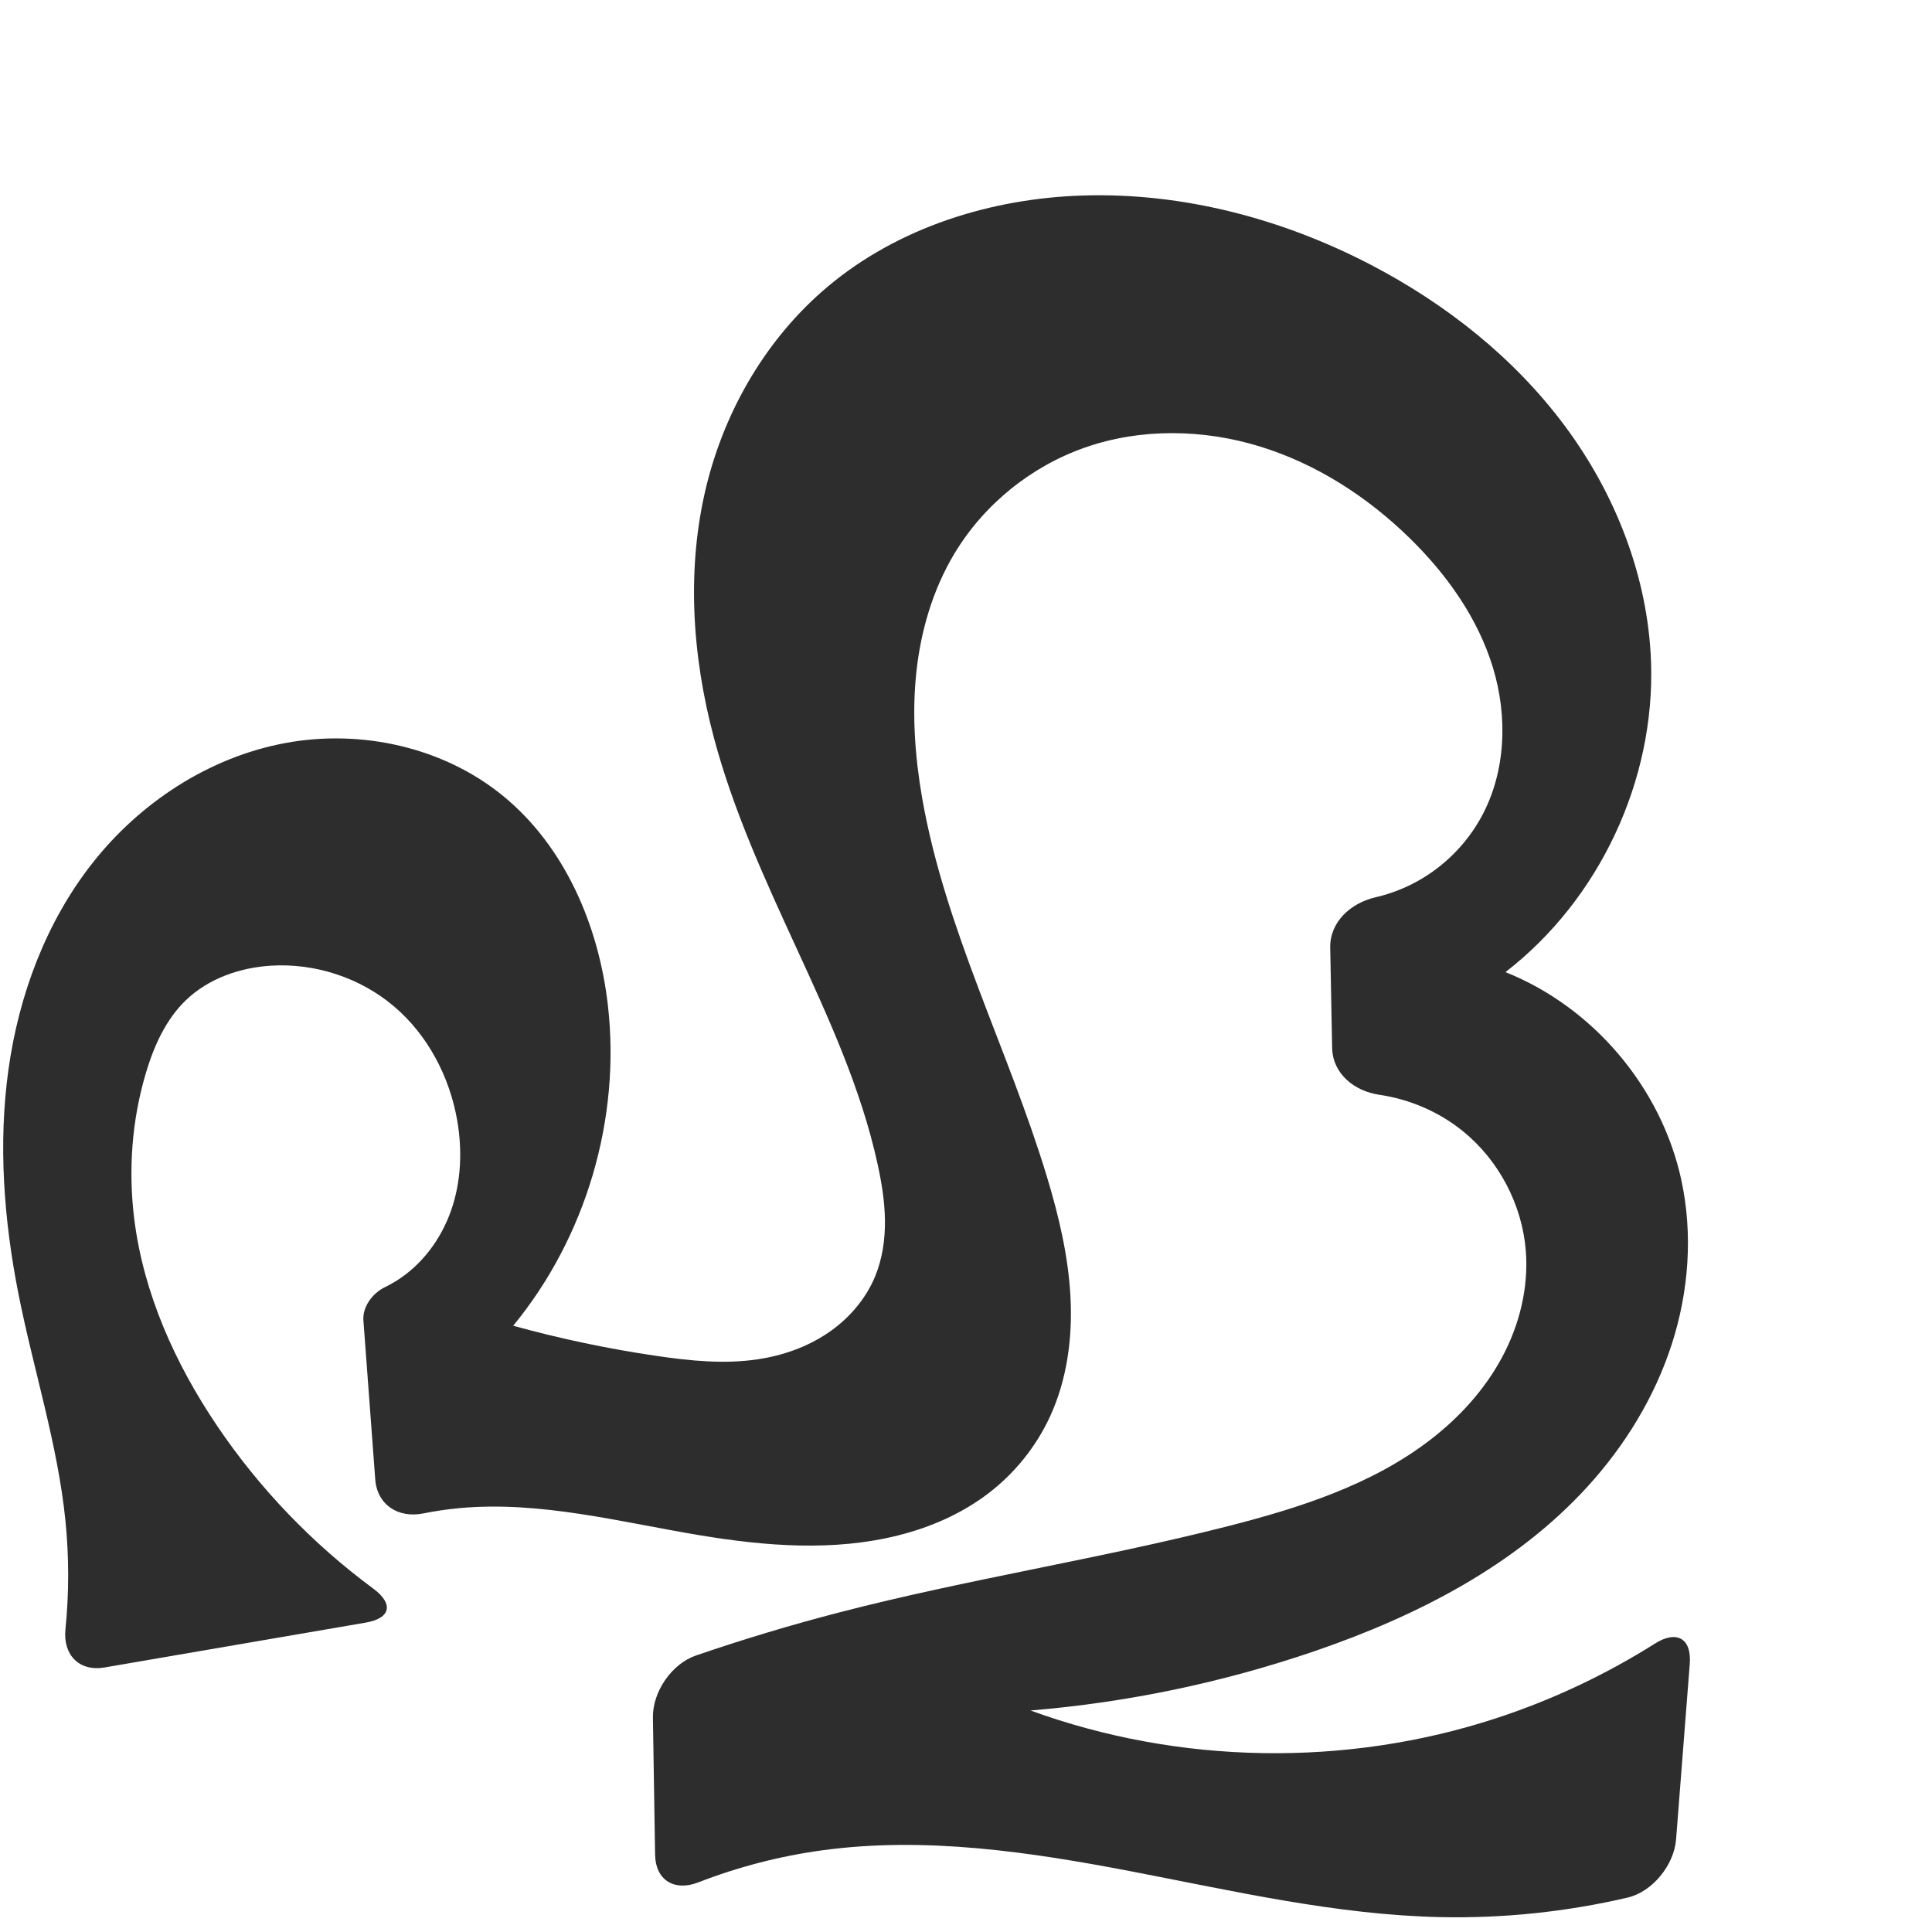 <?xml version="1.0" encoding="UTF-8" standalone="no"?>
<svg
   xmlns:dc="http://purl.org/dc/elements/1.1/"
   xmlns:cc="http://creativecommons.org/ns#"
   xmlns:rdf="http://www.w3.org/1999/02/22-rdf-syntax-ns#"
   xmlns:svg="http://www.w3.org/2000/svg"
   xmlns="http://www.w3.org/2000/svg"
   xmlns:sodipodi="http://sodipodi.sourceforge.net/DTD/sodipodi-0.dtd"
   xmlns:inkscape="http://www.inkscape.org/namespaces/inkscape"
   xml:space="preserve"
   width="1000"
   height="1000"
   version="1.1"
   style="clip-rule:evenodd;fill-rule:evenodd;image-rendering:optimizeQuality;shape-rendering:geometricPrecision;text-rendering:geometricPrecision"
   viewBox="0 0 1000 1000"
   id="svg10"
   sodipodi:docname="ഹൂ.svg"
   inkscape:version="1.0.2 (e86c870879, 2021-01-15)"><sodipodi:namedview
   pagecolor="#ffffff"
   bordercolor="#666666"
   borderopacity="1"
   objecttolerance="10"
   gridtolerance="10"
   guidetolerance="10"
   inkscape:pageopacity="0"
   inkscape:pageshadow="2"
   inkscape:window-width="1920"
   inkscape:window-height="1007"
   id="namedview12"
   showgrid="false"
   inkscape:zoom="0.79682018"
   inkscape:cx="474.34665"
   inkscape:cy="508.15047"
   inkscape:window-x="1920"
   inkscape:window-y="0"
   inkscape:window-maximized="1"
   inkscape:current-layer="svg10"
   showguides="true"
   inkscape:guide-bbox="true"
   inkscape:document-rotation="0"><sodipodi:guide
     position="0,1000"
     orientation="0,1"
     id="guide16"
     inkscape:label=""
     inkscape:locked="true"
     inkscape:color="rgb(0,0,255)" /><sodipodi:guide
     position="1763.312,2036.169"
     orientation="1000,0"
     id="guide18" /><sodipodi:guide
     position="0,200"
     orientation="0,1"
     id="guide20"
     inkscape:label="base"
     inkscape:locked="true"
     inkscape:color="rgb(0,0,255)" /><inkscape:grid
     type="xygrid"
     id="grid24"
     originx="-473.376"
     originy="-489.692" /><sodipodi:guide
     position="0,0"
     orientation="0,1"
     id="guide34"
     inkscape:label="bottom"
     inkscape:locked="true"
     inkscape:color="rgb(0,0,255)" /><sodipodi:guide
     position="225.051,1693.319"
     orientation="0,1"
     id="guide44"
     inkscape:label=""
     inkscape:locked="false"
     inkscape:color="rgb(0,0,255)" /><sodipodi:guide
     position="0,900"
     orientation="0,1"
     id="guide46"
     inkscape:label=""
     inkscape:locked="true"
     inkscape:color="rgb(0,0,255)" /><sodipodi:guide
     position="876.485,540.331"
     orientation="-1,0"
     id="guide841"
     inkscape:label="width"
     inkscape:locked="false"
     inkscape:color="rgb(0,0,255)" /><sodipodi:guide
     position="0,1000"
     orientation="0,1000"
     id="guide860" /><sodipodi:guide
     position="1000,1000"
     orientation="1000,0"
     id="guide862" /><sodipodi:guide
     position="1000,0"
     orientation="0,-1000"
     id="guide864" /><sodipodi:guide
     position="0,0"
     orientation="-1000,0"
     id="guide866" /></sodipodi:namedview>
 <defs
   id="defs4"><inkscape:path-effect
   effect="fillet_chamfer"
   id="path-effect855"
   is_visible="true"
   lpeversion="1"
   satellites_param="F,0,1,1,0,24.017,0,1 @ F,0,1,1,0,24.017,0,1 @ F,0,0,1,0,0,0,1 @ F,0,0,1,0,0,0,1 @ F,0,0,1,0,0,0,1 @ F,0,0,1,0,0,0,1 @ F,0,0,1,0,0,0,1 @ F,0,0,1,0,0,0,1 @ F,0,0,1,0,0,0,1 @ F,0,0,1,0,0,0,1 @ F,0,0,1,0,0,0,1 @ F,0,0,1,0,0,0,1 @ F,0,0,1,0,0,0,1 @ F,0,0,1,0,0,0,1 @ F,0,0,1,0,0,0,1 @ F,0,0,1,0,0,0,1 @ F,0,0,1,0,0,0,1 @ F,0,0,1,0,0,0,1 @ F,0,0,1,0,0,0,1 @ F,0,0,1,0,0,0,1 @ F,0,0,1,0,0,0,1 @ F,0,0,1,0,0,0,1 @ F,0,0,1,0,0,0,1 @ F,0,0,1,0,0,0,1 @ F,0,0,1,0,0,0,1 @ F,0,0,1,0,0,0,1 @ F,0,0,1,0,0,0,1 @ F,0,0,1,0,0,0,1 @ F,0,0,1,0,0,0,1 @ F,0,0,1,0,0,0,1 @ F,0,0,1,0,0,0,1 @ F,0,1,1,0,24.017,0,1 @ F,0,1,1,0,24.017,0,1 @ F,0,0,1,0,0,0,1 @ F,0,0,1,0,0,0,1 @ F,0,0,1,0,0,0,1 @ F,0,1,1,0,24.017,0,1 @ F,0,1,1,0,24.017,0,1 @ F,0,0,1,0,0,0,1 @ F,0,0,1,0,0,0,1 @ F,0,0,1,0,0,0,1 @ F,0,0,1,0,0,0,1 @ F,0,0,1,0,0,0,1 @ F,0,0,1,0,0,0,1 @ F,0,1,1,0,24.017,0,1 @ F,0,1,1,0,24.017,0,1 @ F,0,0,1,0,0,0,1 @ F,0,0,1,0,0,0,1 @ F,0,0,1,0,0,0,1 @ F,0,0,1,0,0,0,1 @ F,0,0,1,0,0,0,1 @ F,0,0,1,0,0,0,1 @ F,0,0,1,0,0,0,1 @ F,0,0,1,0,0,0,1 @ F,0,0,1,0,0,0,1 @ F,0,0,1,0,0,0,1 @ F,0,0,1,0,0,0,1 @ F,0,0,1,0,0,0,1 @ F,0,0,1,0,0,0,1 @ F,0,0,1,0,0,0,1 @ F,0,0,1,0,0,0,1 @ F,0,0,1,0,0,0,1 @ F,0,0,1,0,24.017,0,1 @ F,0,0,1,0,12.907,0,1 @ F,0,0,1,0,0,0,1 @ F,0,0,1,0,0,0,1 @ F,0,0,1,0,0,0,1 @ F,0,0,1,0,0,0,1 @ F,0,0,1,0,0,0,1 @ F,0,0,1,0,0,0,1 @ F,0,0,1,0,0,0,1 @ F,0,0,1,0,0,0,1 @ F,0,0,1,0,0,0,1"
   unit="px"
   method="auto"
   mode="F"
   radius="0"
   chamfer_steps="1"
   flexible="false"
   use_knot_distance="true"
   apply_no_radius="true"
   apply_with_radius="true"
   only_selected="true"
   hide_knots="false" /><inkscape:path-effect
   effect="fillet_chamfer"
   id="path-effect853"
   is_visible="true"
   lpeversion="1"
   satellites_param="F,0,0,1,1,32.128,0,1 @ F,0,0,1,1,32.128,0,1 @ F,0,0,1,1,0,0,1 @ F,0,0,1,1,0,0,1 @ F,0,0,1,1,0,0,1 @ F,0,0,1,1,0,0,1 @ F,0,0,1,1,0,0,1 @ F,0,0,1,1,0,0,1 @ F,0,0,1,1,0,0,1 @ F,0,0,1,1,0,0,1 @ F,0,0,1,1,0,0,1 @ F,0,0,1,1,0,0,1 @ F,0,0,1,1,0,0,1 @ F,0,0,1,1,0,0,1 @ F,0,0,1,1,0,0,1 @ F,0,0,1,1,0,0,1 @ F,0,0,1,1,0,0,1 @ F,0,0,1,1,0,0,1 @ F,0,0,1,1,0,0,1 @ F,0,0,1,1,0,0,1 @ F,0,0,1,1,0,0,1 @ F,0,0,1,1,0,0,1 @ F,0,0,1,1,0,0,1 @ F,0,0,1,1,0,0,1 @ F,0,0,1,1,0,0,1 @ F,0,0,1,1,0,0,1 @ F,0,0,1,1,0,0,1 @ F,0,0,1,1,0,0,1 @ F,0,0,1,1,32.128,0,1 @ F,0,0,1,1,32.128,0,1 @ F,0,0,1,1,0,0,1 @ F,0,0,1,1,0,0,1 @ F,0,0,1,1,0,0,1 @ F,0,0,1,1,32.128,0,1 @ F,0,0,1,1,32.128,0,1 @ F,0,0,1,1,0,0,1 @ F,0,0,1,1,0,0,1 @ F,0,0,1,1,0,0,1 @ F,0,0,1,1,0,0,1 @ F,0,0,1,1,0,0,1 @ F,0,0,1,1,0,0,1 @ F,0,0,1,1,0,0,1 @ F,0,0,1,1,0,0,1 @ F,0,0,1,1,0,0,1 @ F,0,0,1,1,0,0,1 @ F,0,0,1,1,0,0,1 @ F,0,0,1,1,0,0,1 @ F,0,0,1,1,0,0,1 @ F,0,0,1,1,0,0,1 @ F,0,0,1,1,0,0,1 @ F,0,0,1,1,0,0,1 @ F,0,0,1,1,0,0,1 @ F,0,0,1,1,17.479,0,1 @ F,0,0,1,1,16.464,0,1 @ F,0,0,1,1,0,0,1 @ F,0,0,1,1,0,0,1 @ F,0,0,1,1,0,0,1 @ F,0,0,1,1,0,0,1 @ F,0,0,1,1,0,0,1 @ F,0,0,1,1,0,0,1 @ F,0,0,1,1,0,0,1 @ F,0,0,1,1,0,0,1 @ F,0,0,1,1,0,0,1"
   unit="px"
   method="auto"
   mode="F"
   radius="0"
   chamfer_steps="1"
   flexible="false"
   use_knot_distance="true"
   apply_no_radius="true"
   apply_with_radius="true"
   only_selected="true"
   hide_knots="true" /><inkscape:path-effect
   effect="spiro"
   id="path-effect858"
   is_visible="true"
   lpeversion="1" /><inkscape:path-effect
   effect="spiro"
   id="path-effect854"
   is_visible="true"
   lpeversion="1" />
  <style
   type="text/css"
   id="style2">
   <![CDATA[
    .fil0 {fill:#EF7F1A;fill-rule:nonzero}
   ]]>
  </style>
 <inkscape:path-effect
   effect="spiro"
   id="path-effect1214"
   is_visible="true"
   lpeversion="1" /><inkscape:path-effect
   effect="spiro"
   id="path-effect1195"
   is_visible="true"
   lpeversion="1" /><inkscape:path-effect
   effect="spiro"
   id="path-effect992"
   is_visible="true"
   lpeversion="1" /><inkscape:path-effect
   effect="spiro"
   id="path-effect287"
   is_visible="true"
   lpeversion="1" /><inkscape:path-effect
   effect="spiro"
   id="path-effect1032"
   is_visible="true"
   lpeversion="1" /><inkscape:path-effect
   effect="spiro"
   id="path-effect1218"
   is_visible="true"
   lpeversion="1" /><inkscape:path-effect
   effect="spiro"
   id="path-effect309"
   is_visible="true"
   lpeversion="1" /><inkscape:path-effect
   effect="spiro"
   id="path-effect860"
   is_visible="true"
   lpeversion="1" /></defs>
 
<path
   id="path856"
   style="clip-rule:evenodd;fill:#2d2d2d;fill-rule:evenodd;stroke:none;stroke-width:1px;stroke-linecap:butt;stroke-linejoin:miter;stroke-opacity:1;image-rendering:optimizeQuality;shape-rendering:geometricPrecision;text-rendering:geometricPrecision"
   d="M 189.297,839.864 54.103,863.082 c -13.073,2.245 -21.567,-6.504 -20.235,-19.698 1.897,-18.797 1.891,-37.786 -0.033,-56.58 C 29.768,747.106 17.278,708.809 9.543,669.659 2.004,631.497 -0.995,592.144 4.375,553.616 9.745,515.089 23.775,477.341 47.825,446.766 c 24.723,-31.431 60.311,-54.754 99.615,-62.125 39.304,-7.371 82.002,1.999 112.951,27.323 32.031,26.209 49.514,67.156 54.239,108.272 6.766,58.874 -11.344,120.206 -49.003,165.963 24.435,6.749 49.291,11.977 74.374,15.644 17.295,2.528 34.927,4.312 52.214,1.73 12.814,-1.914 25.354,-6.28 36.108,-13.505 10.755,-7.225 19.664,-17.385 24.618,-29.357 3.771,-9.114 5.204,-19.082 5.101,-28.945 -0.103,-9.863 -1.705,-19.656 -3.816,-29.291 -8.575,-39.13 -25.469,-75.861 -42.206,-112.255 -16.233,-35.301 -32.508,-70.829 -42.511,-108.374 -11.376,-42.697 -14.351,-88.224 -3.681,-131.103 9.807,-39.41 31.398,-76.125 62.464,-102.282 36.542,-30.768 84.71,-45.828 132.458,-47.275 51.477,-1.56 102.897,12.004 148.59,35.764 38.994,20.276 74.37,48.222 100.603,83.485 26.234,35.263 43.017,78.033 44.62,121.954 2.242,61.429 -26.705,123.199 -75.348,160.781 45.441,18.102 80.714,59.795 91.038,107.607 6.059,28.059 3.875,57.67 -4.949,84.986 -8.824,27.316 -24.16,52.351 -43.487,73.575 -37.438,41.111 -88.703,67.252 -141.308,85.267 -47.52,16.274 -97.066,26.625 -147.127,30.738 76.964,28.05 163.354,29.469 241.198,3.963 28.787,-9.433 56.4,-22.438 82.021,-38.599 11.217,-7.075 19.046,-2.746 18.015,10.478 l -7.083,90.872 c -1.031,13.224 -12.156,27.109 -25.071,30.123 -31.707,7.399 -64.343,10.817 -96.894,10.117 -53.834,-1.159 -106.705,-13.441 -159.584,-23.6 -52.879,-10.159 -107.072,-18.256 -160.424,-10.977 -21.927,2.992 -43.495,8.583 -64.123,16.597 -12.36,4.802 -22.16,-1.112 -22.37,-14.375 l -1.122,-70.964 c -0.21,-13.263 9.696,-27.774 22.242,-32.079 24.441,-8.386 49.204,-15.833 74.217,-22.317 66.492,-17.236 134.598,-27.639 201.153,-44.628 36.986,-9.441 74.322,-21.346 104.601,-44.59 15.14,-11.622 28.303,-26.035 37.324,-42.855 9.02,-16.82 13.775,-36.108 12.264,-55.134 -1.896,-23.874 -13.939,-46.776 -32.534,-61.869 -12.375,-10.044 -27.537,-16.537 -43.298,-18.856 -13.082,-1.925 -24.147,-11.006 -24.402,-24.268 l -0.995,-51.844 c -0.254,-13.262 10.509,-23.091 23.386,-26.081 7.597,-1.764 14.952,-4.57 21.774,-8.351 13.825,-7.662 25.416,-19.303 33.017,-33.162 12.828,-23.388 13.785,-52.177 5.959,-77.679 -7.826,-25.501 -23.813,-47.925 -42.869,-66.591 -21.901,-21.454 -48.381,-38.587 -77.69,-47.584 -29.309,-8.997 -61.496,-9.573 -90.442,0.529 -27.988,9.768 -52.406,29.52 -67.659,54.939 -11.179,18.629 -17.429,39.98 -19.716,61.585 -2.287,21.605 -0.702,43.493 3.024,64.897 11.813,67.848 44.597,130.058 64.562,195.969 6.148,20.297 11.103,41.1 12.213,62.279 1.11,21.178 -1.76,42.841 -10.674,62.084 -7.22,15.587 -18.34,29.335 -32.012,39.735 -13.696,10.418 -29.801,17.43 -46.492,21.615 -33.367,8.368 -68.525,5.595 -102.462,-0.036 -41.391,-6.868 -82.882,-17.946 -124.66,-14.08 -6.251,0.578 -12.471,1.493 -18.624,2.735 -12.992,2.623 -23.945,-4.385 -24.93,-17.612 l -6.126,-82.256 c -0.529,-7.109 4.753,-14.151 11.16,-17.246 2.017,-0.974 3.981,-2.057 5.88,-3.243 13.331,-8.325 23.198,-21.688 28.377,-36.527 5.178,-14.837 5.826,-31.05 3.135,-46.532 -3.934,-22.636 -15.233,-44.212 -32.762,-59.065 -17.47,-14.804 -40.796,-22.443 -63.651,-21.022 -16.103,1.001 -32.298,6.629 -43.943,17.796 -10.508,10.076 -16.653,23.886 -20.804,37.841 -7.268,24.428 -9.153,50.39 -5.973,75.677 4.823,38.356 21.119,74.619 42.731,106.671 21.894,32.472 49.41,61.136 80.912,84.401 10.668,7.878 9.207,15.397 -3.866,17.642 z"
   sodipodi:nodetypes="ccsaaaaaacaaaaaaaaaaacaaacaccaaccaaaccaaaaaaaaaasccaaaaaaaacc"
   inkscape:original-d="m 212.96769,835.79935 -182.535819,31.348 c 4.99246,-26.431 6.1422,-53.5846 3.40187,-80.343 -4.06549,-39.6981 -19.338802,-77.57458 -24.2902601,-117.1449 -4.8074856,-38.41974 -11.75197,-77.8874 -5.16875,-116.043 6.5372701,-37.8892 18.6896101,-77.4356 43.4501701,-106.8506 25.20112,-29.9384 60.982469,-55.8849 99.614929,-62.1251 38.24057,-6.1769 82.63357,3.2117 112.95091,27.323 31.59294,25.1257 50.66514,68.0648 54.23883,108.2724 5.10673,57.4556 -11.34373,120.2061 -49.00349,165.963 24.83175,1.2885 49.22335,12.60573 74.3745,15.644 17.28847,2.08845 35.53056,6.72197 52.21382,1.7298 23.73659,-7.10275 49.08552,-20.9906 60.7266,-42.86205 9.12284,-17.14015 4.5462,-39.09531 1.28442,-58.23615 -6.71544,-39.40761 -27.87195,-74.93747 -42.20552,-112.2551 -13.91364,-36.22434 -34.76565,-70.35044 -42.51071,-108.3742 -8.72582,-42.8387 -14.9238,-88.85547 -3.6807,-131.10339 10.27374,-38.60538 31.46823,-77.07901 62.46416,-102.28174 36.37408,-29.57569 85.64439,-44.77696 132.45845,-47.27495 50.87217,-2.714535 106.42428,7.17389 148.59032,35.7636 69.4111,47.06259 137.80754,121.90592 145.22351,205.4391 5.23397,58.95522 -38.18646,147.00973 -75.34819,160.78142 -0.65502,13.32716 81.57268,61.58663 91.03846,107.60698 11.1341,54.13138 -14.45743,114.97588 -48.43571,158.56087 -33.82391,43.38698 -90.1061,65.14576 -141.30784,85.26713 -46.62981,18.32467 -147.1271,30.73777 -147.1271,30.73777 0,0 162.86819,22.13514 241.19802,3.96272 37.15761,-8.62051 100.43405,-57.13512 101.90267,-52.06592 L 865.67011,976 c 0,0 -79.70326,15.74495 -120.09947,16.2948 -107.28038,1.46025 -213.1922,-44.65301 -320.00833,-34.577 -29.87433,2.81805 -86.11281,26.2361 -86.11281,26.2361 l -1.88132,-118.99283 c 29.83942,5.38787 64.15494,-21.64647 96.83862,-30.38193 66.35243,-17.73422 140.30662,-12.77178 201.15334,-44.62809 62.01676,-32.46889 156.44568,-72.61251 154.1888,-142.57832 -1.38096,-42.81124 -106.27622,-48.34494 -99.77262,-80.9803 l -1.91622,-99.86968 c 14.28196,-11.47161 66.77102,-16.06155 78.63817,-43.5808 19.65609,-45.58136 -2.2055,-108.77883 -36.90985,-144.2701 -40.68795,-41.61055 -111.14798,-58.87697 -168.13202,-47.0547 -28.44592,5.90157 -53.47658,29.5841 -67.65878,54.93886 -20.76009,37.11462 -20.66244,84.14165 -16.69109,126.48199 6.4228,68.47623 53.24384,128.13019 64.56195,195.96931 6.82235,40.89218 15.08692,85.18122 1.53955,124.36264 -5.55808,16.07496 -18.61618,29.2545 -32.01201,39.7354 -13.46023,10.5312 -29.80418,17.9288 -46.4923,21.6154 -33.34975,7.3674 -68.362,1.8895 -102.46151,-0.036 -41.75112,-2.3578 -82.88169,-17.9526 -124.6603,-14.0802 -14.22245,1.3183 -28.28316,4.3726 -41.77083,9.0735 l -8.86829,-119.0787 c 6.3507,-1.5704 12.83355,-3.64736 17.99872,-7.6177 12.22413,-9.39638 22.88975,-22.1184 28.37703,-36.5272 5.5327,-14.5279 6.52091,-31.3594 3.13475,-46.5319 -4.90398,-21.9736 -15.42178,-44.7045 -32.76151,-59.0648 -17.20888,-14.2519 -41.31874,-21.7573 -63.65086,-21.0224 -15.79471,0.5198 -32.1296,7.29894 -43.94311,17.7958 -10.760252,9.56099 -16.678398,24.05065 -20.804469,37.8409 -7.253366,24.24237 -9.782776,50.66146 -5.97336,75.6773 5.766443,37.86733 21.416772,74.84512 42.730519,106.67138 32.18925,43.22664 68.02272,74.86487 100.71719,97.97862 z"
   inkscape:path-effect="#path-effect860;#path-effect855" /></svg>
